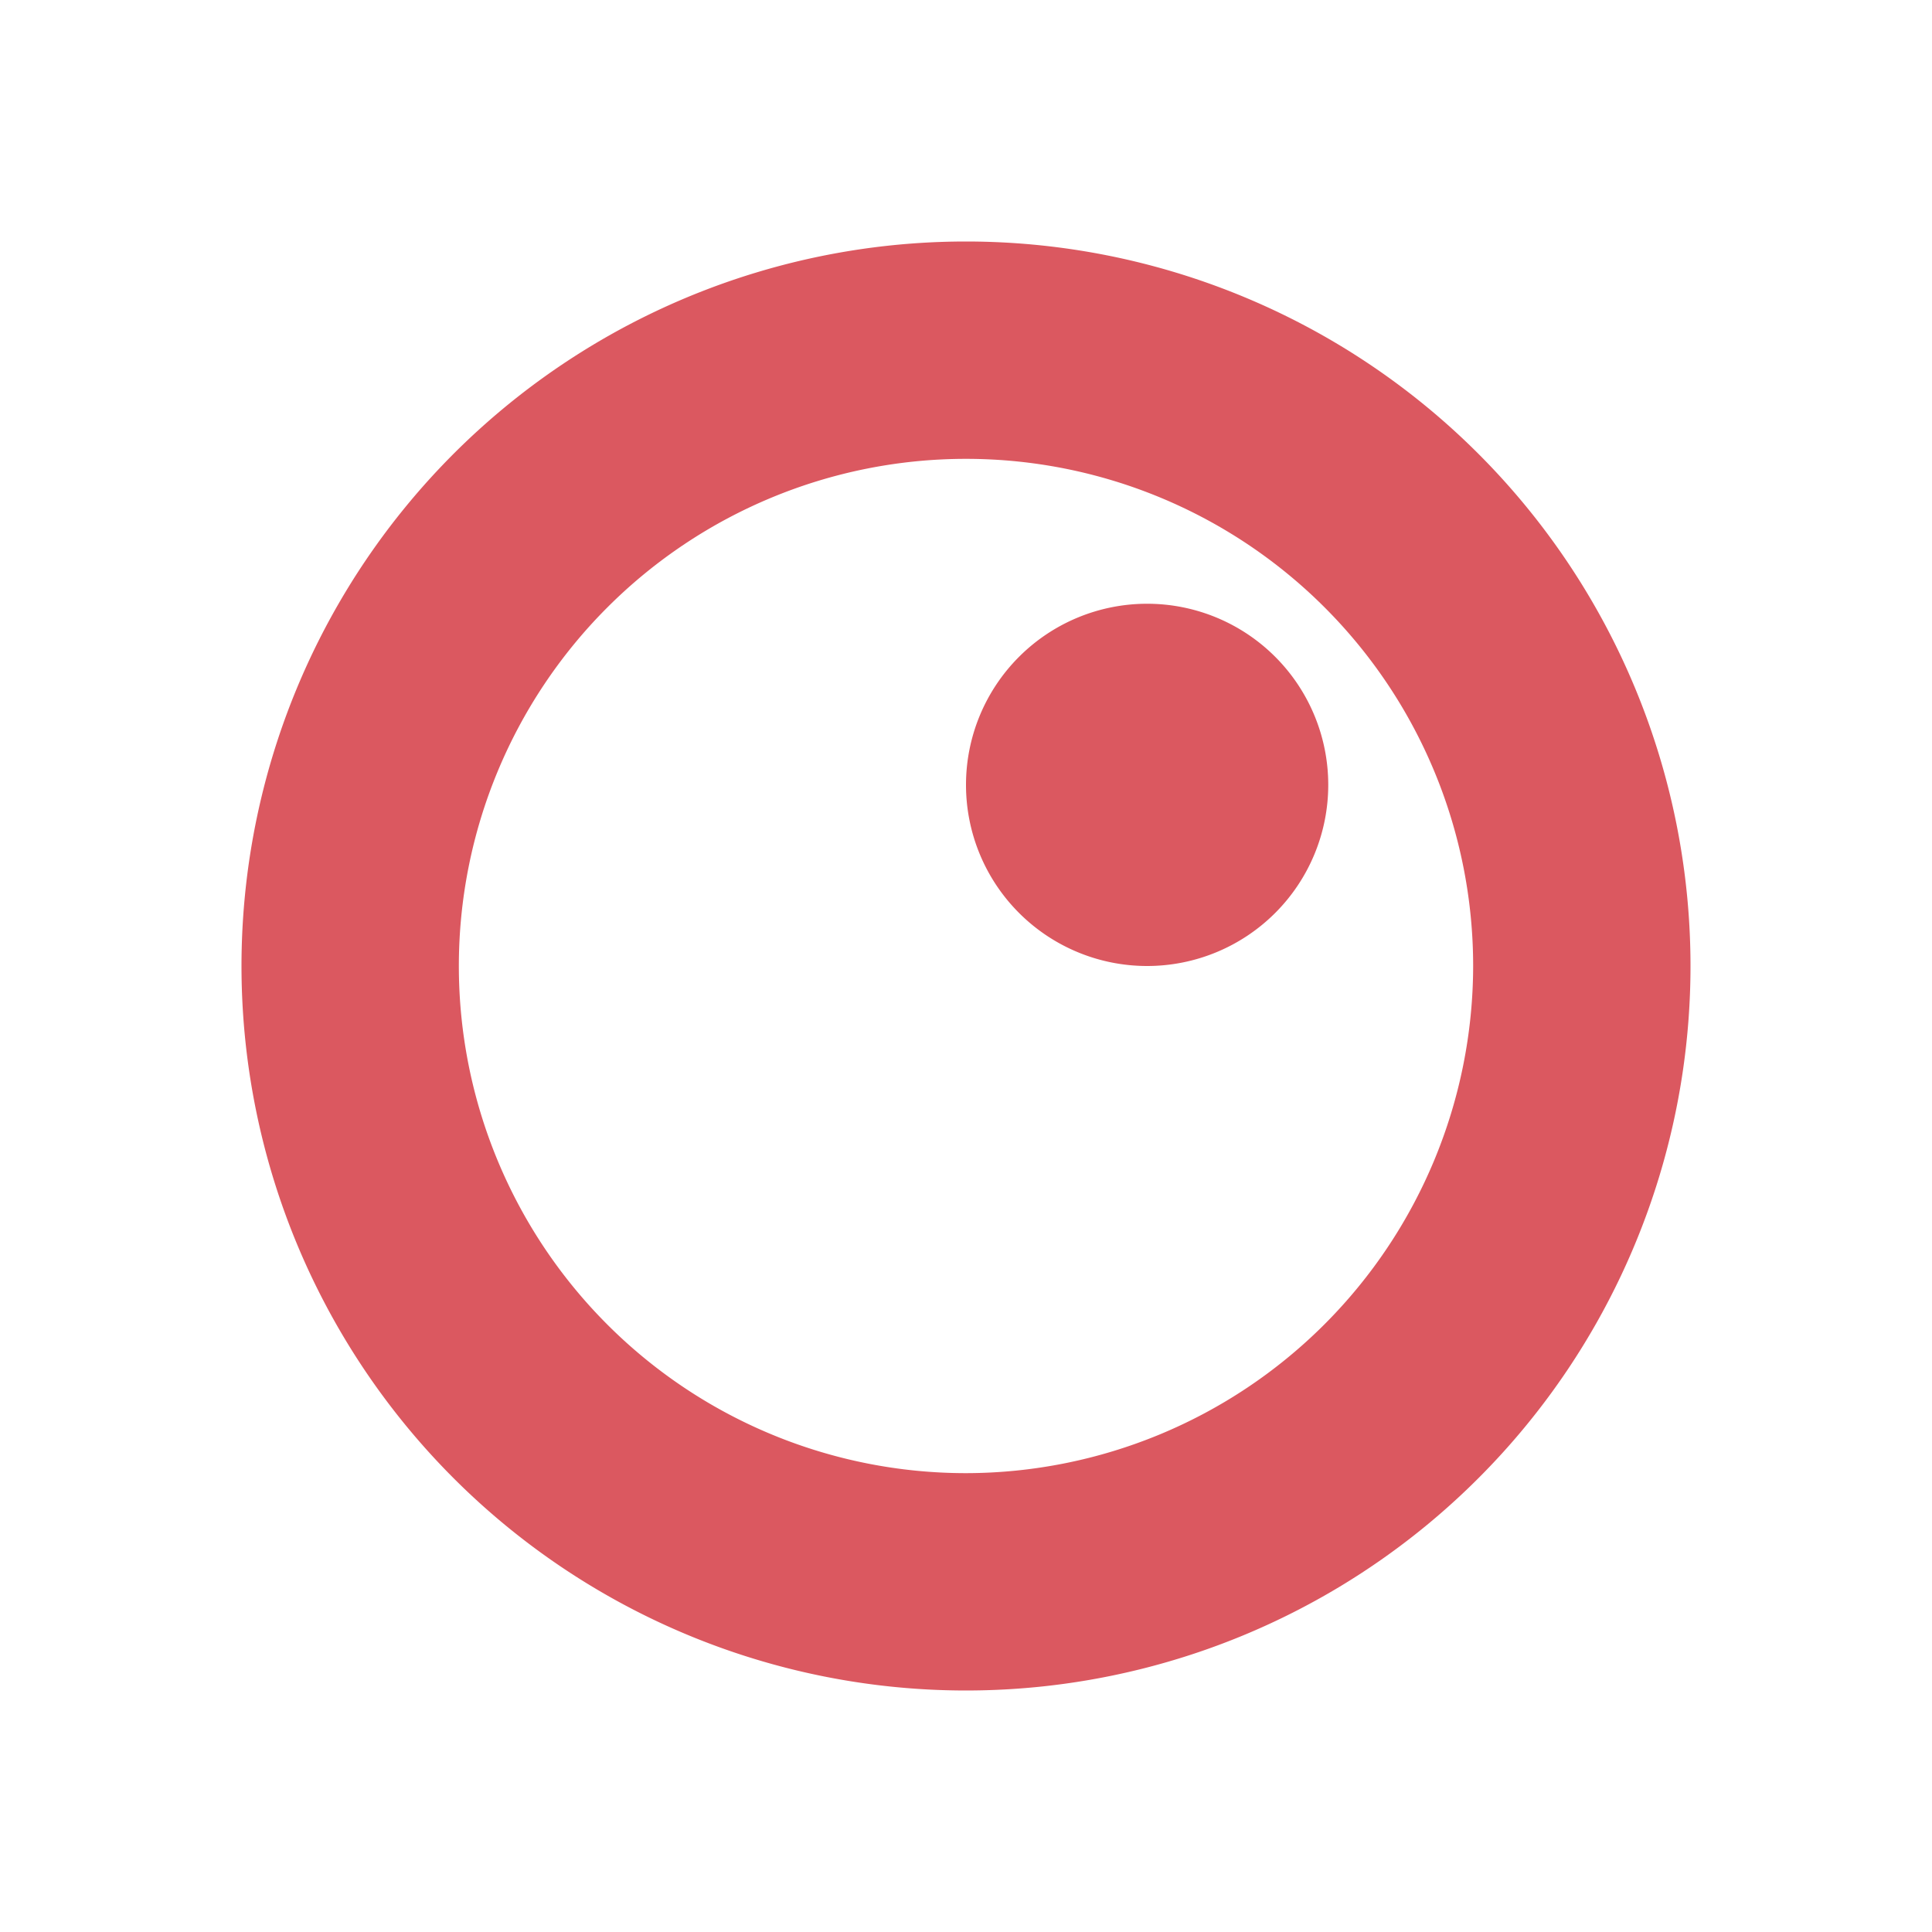 <svg xmlns="http://www.w3.org/2000/svg" width="16" height="16" viewBox="0 0 16 16">
  <title>RunningError</title>
  <g>
    <rect width="16" height="16" fill="#ffc4ff" opacity="0"/>
    <path d="M8,2a6,6,0,1,0,6,6A6,6,0,0,0,8,2ZM8,12.2A4.2,4.2,0,1,1,12.2,8,4.206,4.206,0,0,1,8,12.2Zm3-5.7A1.5,1.5,0,1,1,9.5,5,1.5,1.5,0,0,1,11,6.5Z" fill="#db5860"/>
  </g>
</svg>
